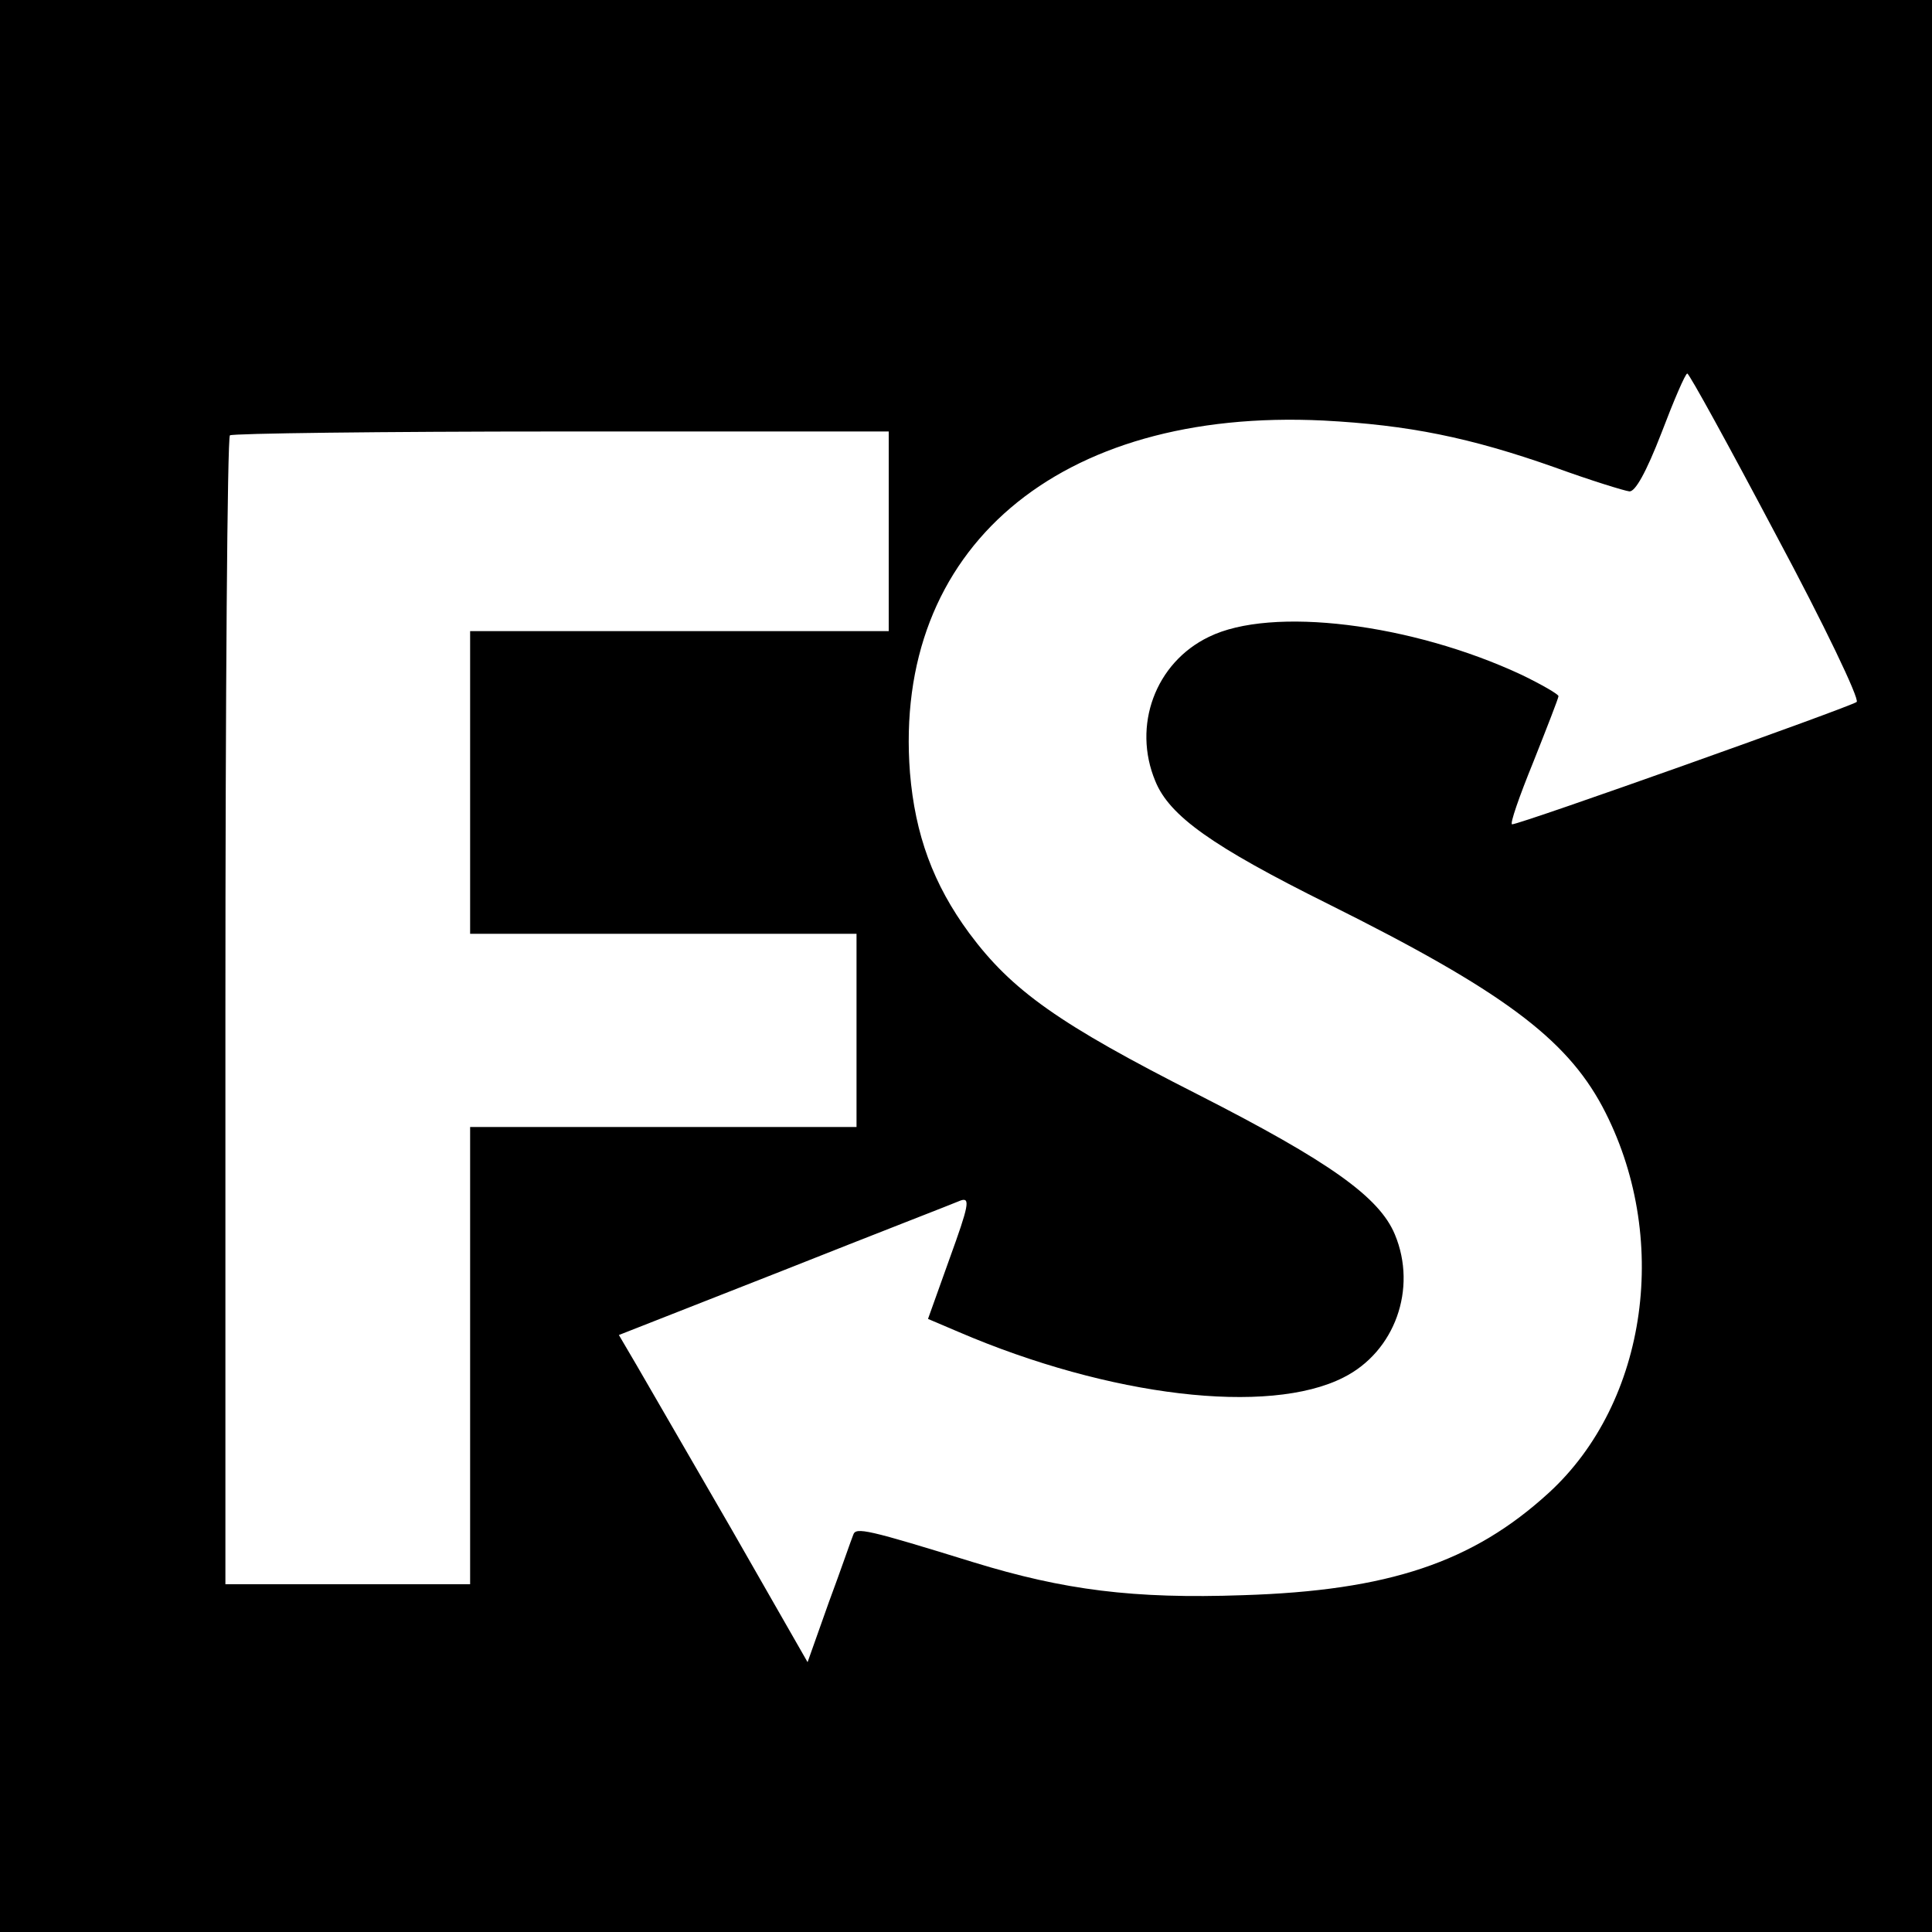 <?xml version="1.0" standalone="no"?>
<!DOCTYPE svg PUBLIC "-//W3C//DTD SVG 20010904//EN"
 "http://www.w3.org/TR/2001/REC-SVG-20010904/DTD/svg10.dtd">
<svg version="1.0" xmlns="http://www.w3.org/2000/svg"
 width="300pt" height="300pt" viewBox="0 0 300 300"
 preserveAspectRatio="xMidYMid meet">
<g transform="translate(0,300) scale(0.1,-0.1)"
fill="#000000" stroke="none">
<path d="M0 1500 l0 -1500 1500 0 1500 0 0 1500 0 1500 -1500 0 -1500 0 0
-1500z m2758 669 c74 -138 130 -255 125 -259 -8 -7 -522 -190 -535 -190 -4 0
11 43 33 97 21 53 39 99 39 102 0 3 -26 18 -57 33 -171 80 -389 107 -486 59
-83 -40 -119 -138 -83 -224 22 -54 88 -101 269 -191 269 -134 368 -208 425
-314 107 -201 71 -459 -83 -600 -118 -108 -249 -152 -475 -159 -170 -6 -278 8
-418 51 -165 51 -183 55 -187 43 -3 -7 -19 -54 -38 -105 l-33 -93 -119 208
c-66 114 -132 228 -147 254 l-27 46 257 101 c141 56 265 104 274 108 15 5 12
-9 -17 -89 l-34 -95 47 -20 c235 -101 482 -130 598 -71 80 40 115 138 80 222
-24 58 -101 113 -305 217 -217 110 -290 162 -356 251 -56 76 -84 153 -92 249
-27 348 230 567 642 547 132 -7 227 -26 360 -73 55 -20 107 -36 115 -37 9 -1
26 29 50 91 19 50 37 92 40 92 3 0 65 -113 138 -251z m-1378 6 l0 -155 -325 0
-325 0 0 -235 0 -235 300 0 300 0 0 -150 0 -150 -300 0 -300 0 0 -355 0 -355
-190 0 -190 0 0 889 c0 488 3 891 7 895 3 3 235 6 515 6 l508 0 0 -155z"/>
</g>
</svg>
